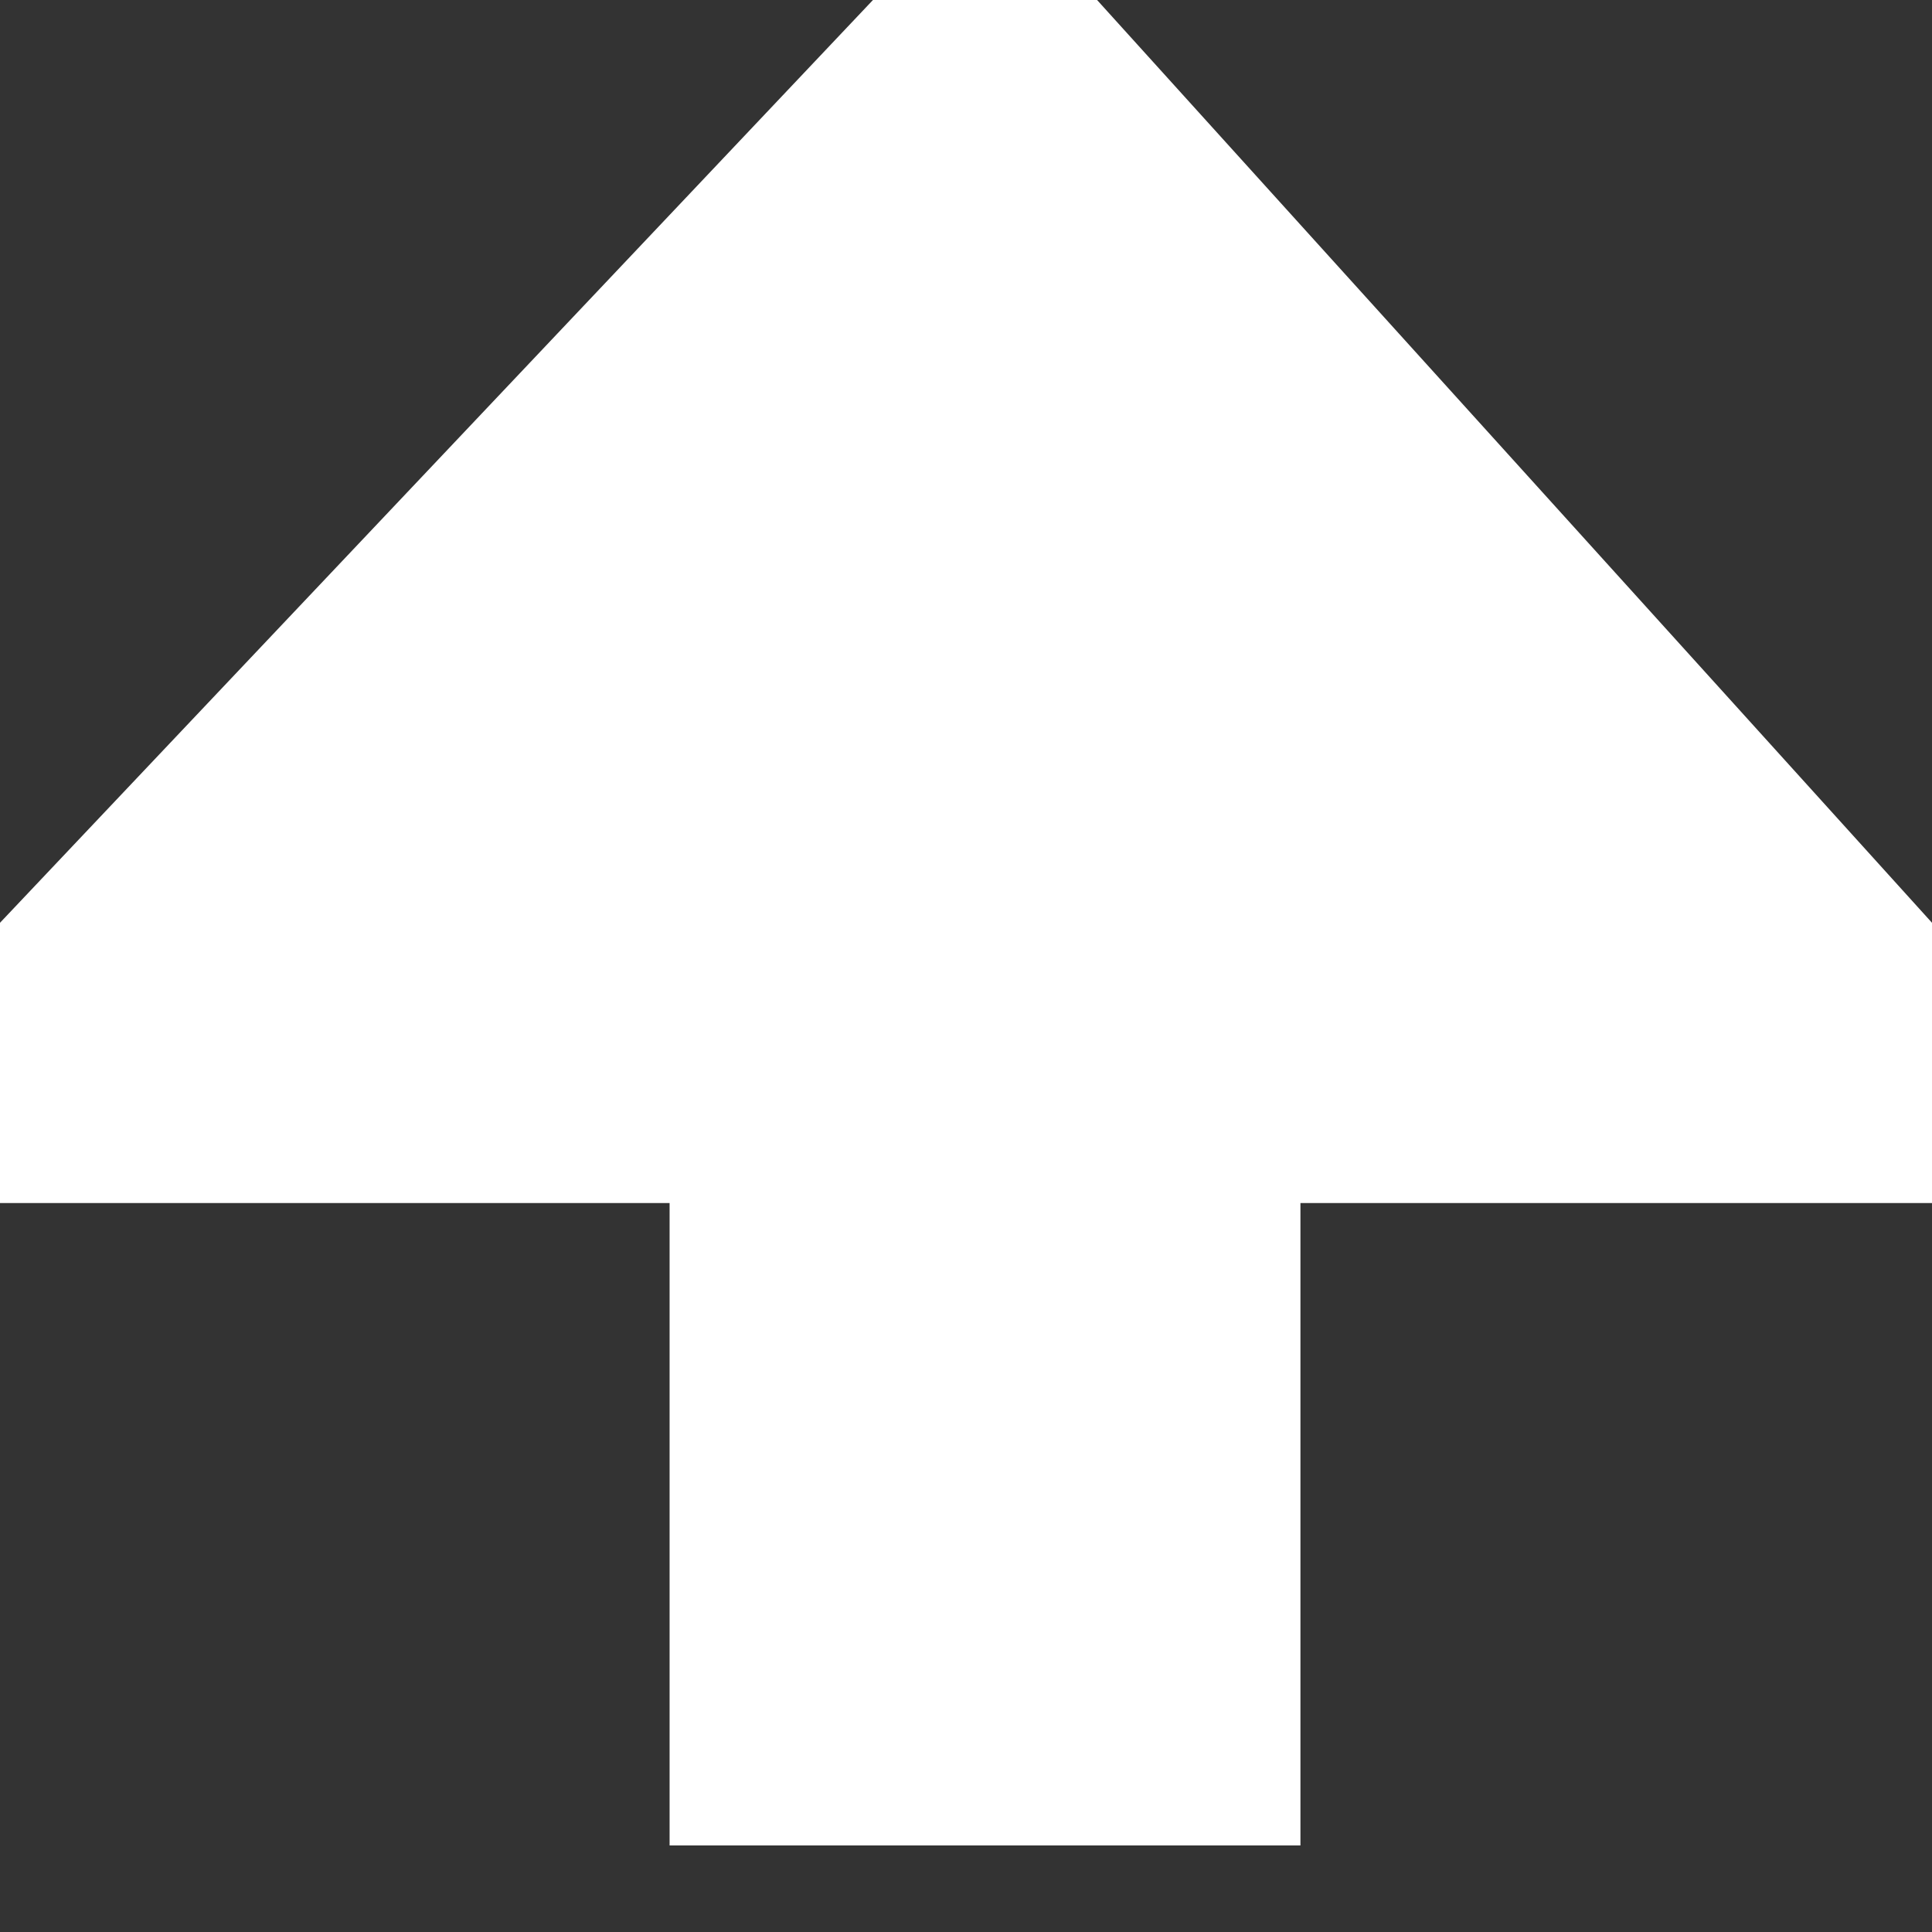<?xml version="1.0" encoding="UTF-8" standalone="no"?>
<svg width="19px" height="19px" viewBox="0 0 19 19" version="1.1" xmlns="http://www.w3.org/2000/svg" xmlns:xlink="http://www.w3.org/1999/xlink">
    <rect x="0" y="0" width="19" height="19" fill="#333333" stroke="none"/>
    <!-- Generator: Sketch 40.3 (33839) - http://www.bohemiancoding.com/sketch -->
    <title>up</title>
    <desc>Created with Sketch.</desc>
    <defs></defs>
    <g id="Page-1" stroke="none" stroke-width="1" fill="none" fill-rule="evenodd">
        <g id="Icons" transform="translate(-19, -207)" fill="#FFFFFF">
            <polygon id="up" points="31.789 225.149 25.585 225.149 25.585 218.831 19 218.831 19 216.075 27.585 207 29.789 207 38 216.075 38 218.831 31.789 218.831"></polygon>
        </g>
    </g>
</svg>
